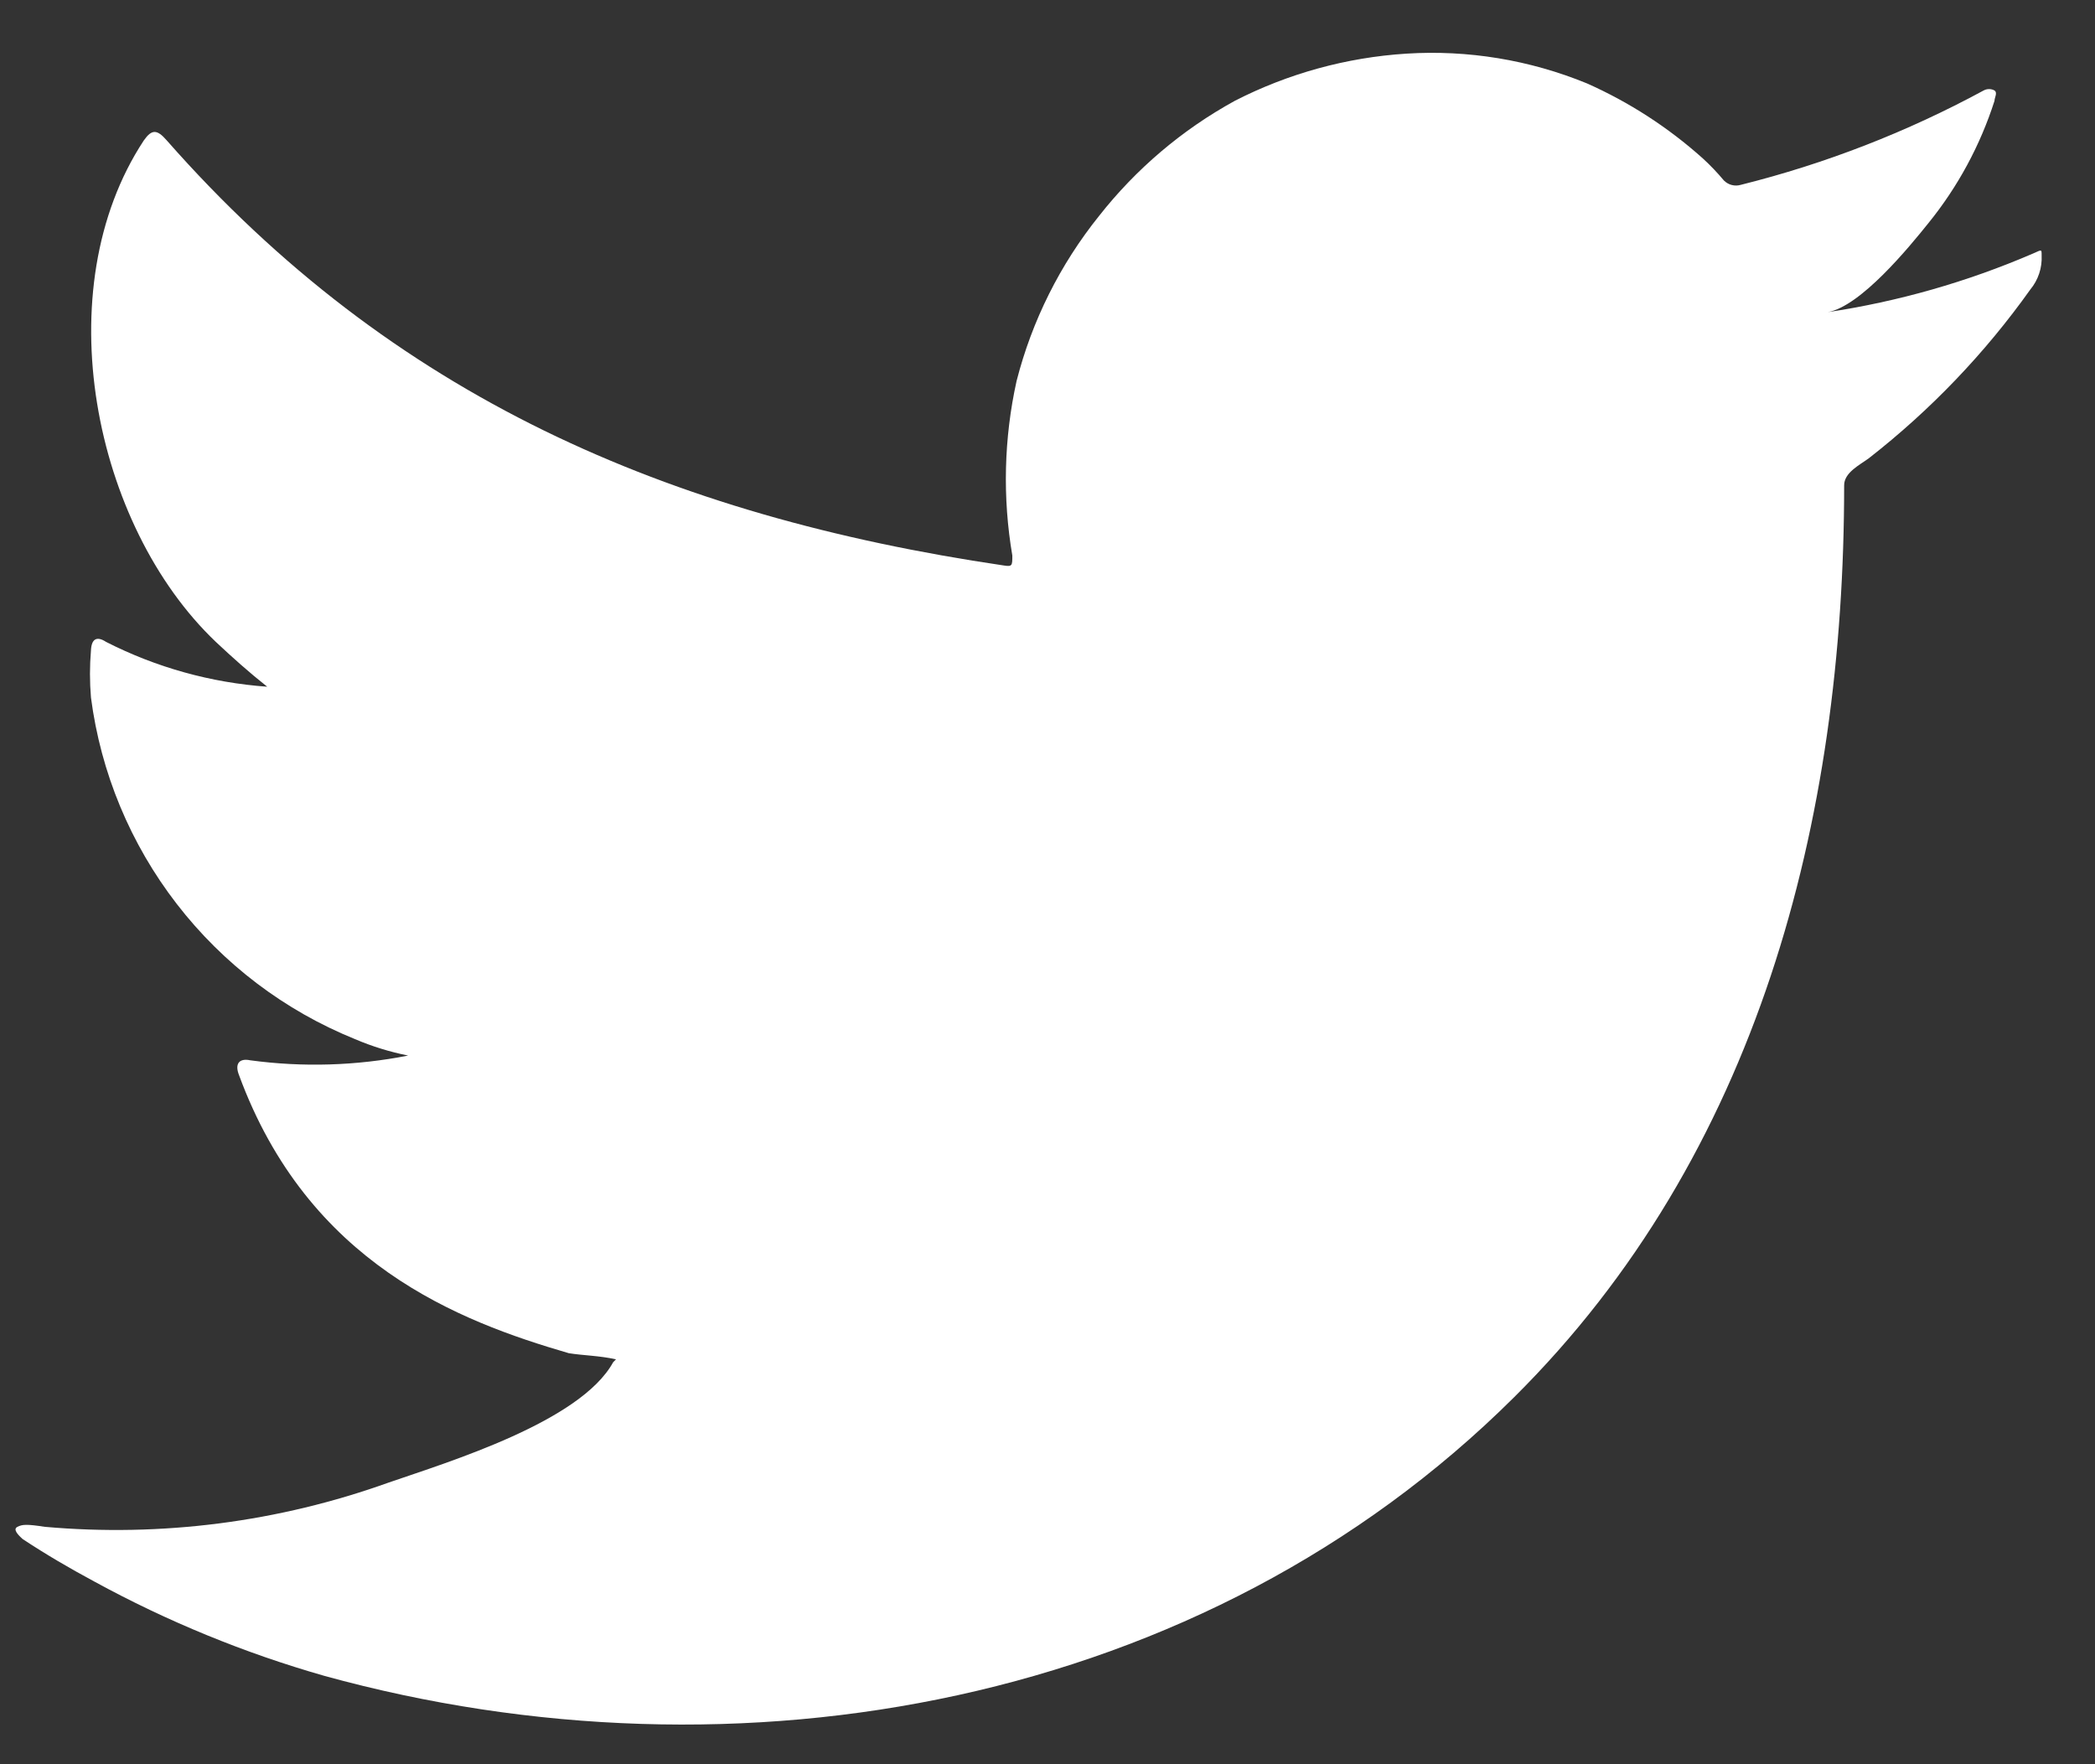 <svg width="38" height="32" viewBox="0 0 38 32" fill="none" xmlns="http://www.w3.org/2000/svg">
<rect x="0" y="0" width="38" height="32" fill="#333333" stroke="none"/>
<g id="Capa 2">
<g id="ELEMENTS">
<path id="Vector" d="M36.87 4.601C35.681 5.113 34.431 5.47 33.151 5.662C33.749 5.559 34.63 4.481 34.98 4.045C35.513 3.387 35.919 2.635 36.177 1.829C36.177 1.769 36.237 1.683 36.177 1.641C36.147 1.624 36.113 1.616 36.079 1.616C36.044 1.616 36.011 1.624 35.98 1.641C34.591 2.394 33.112 2.969 31.578 3.352C31.525 3.368 31.468 3.37 31.413 3.356C31.359 3.343 31.31 3.314 31.27 3.275C31.151 3.133 31.023 2.998 30.886 2.873C30.26 2.312 29.551 1.853 28.783 1.512C27.746 1.087 26.627 0.902 25.509 0.973C24.424 1.042 23.365 1.333 22.397 1.829C21.444 2.352 20.607 3.062 19.935 3.917C19.229 4.796 18.718 5.818 18.439 6.911C18.209 7.951 18.183 9.027 18.362 10.077C18.362 10.257 18.362 10.282 18.208 10.257C12.113 9.358 7.113 7.194 3.026 2.548C2.847 2.342 2.753 2.342 2.608 2.548C0.829 5.251 1.693 9.529 3.915 11.643C4.215 11.925 4.522 12.199 4.847 12.456C3.828 12.383 2.834 12.107 1.924 11.643C1.753 11.531 1.659 11.591 1.65 11.797C1.626 12.081 1.626 12.368 1.65 12.652C1.828 14.017 2.366 15.309 3.207 16.397C4.048 17.486 5.163 18.331 6.437 18.847C6.748 18.98 7.072 19.08 7.403 19.146C6.46 19.332 5.492 19.361 4.539 19.232C4.334 19.189 4.257 19.3 4.334 19.497C5.591 22.919 8.318 23.963 10.318 24.545C10.592 24.588 10.865 24.588 11.173 24.656C11.173 24.656 11.173 24.656 11.122 24.708C10.532 25.786 8.147 26.513 7.053 26.89C5.056 27.608 2.926 27.882 0.812 27.694C0.479 27.642 0.402 27.651 0.317 27.694C0.231 27.736 0.317 27.831 0.411 27.916C0.838 28.198 1.265 28.447 1.71 28.686C3.033 29.409 4.432 29.983 5.882 30.397C13.387 32.468 21.833 30.945 27.466 25.341C31.894 20.943 33.45 14.877 33.45 8.802C33.45 8.571 33.732 8.434 33.895 8.314C35.015 7.441 36.003 6.409 36.827 5.251C36.97 5.079 37.043 4.859 37.032 4.635C37.032 4.507 37.032 4.533 36.87 4.601Z" fill="white"/>
</g>
</g>
</svg>
